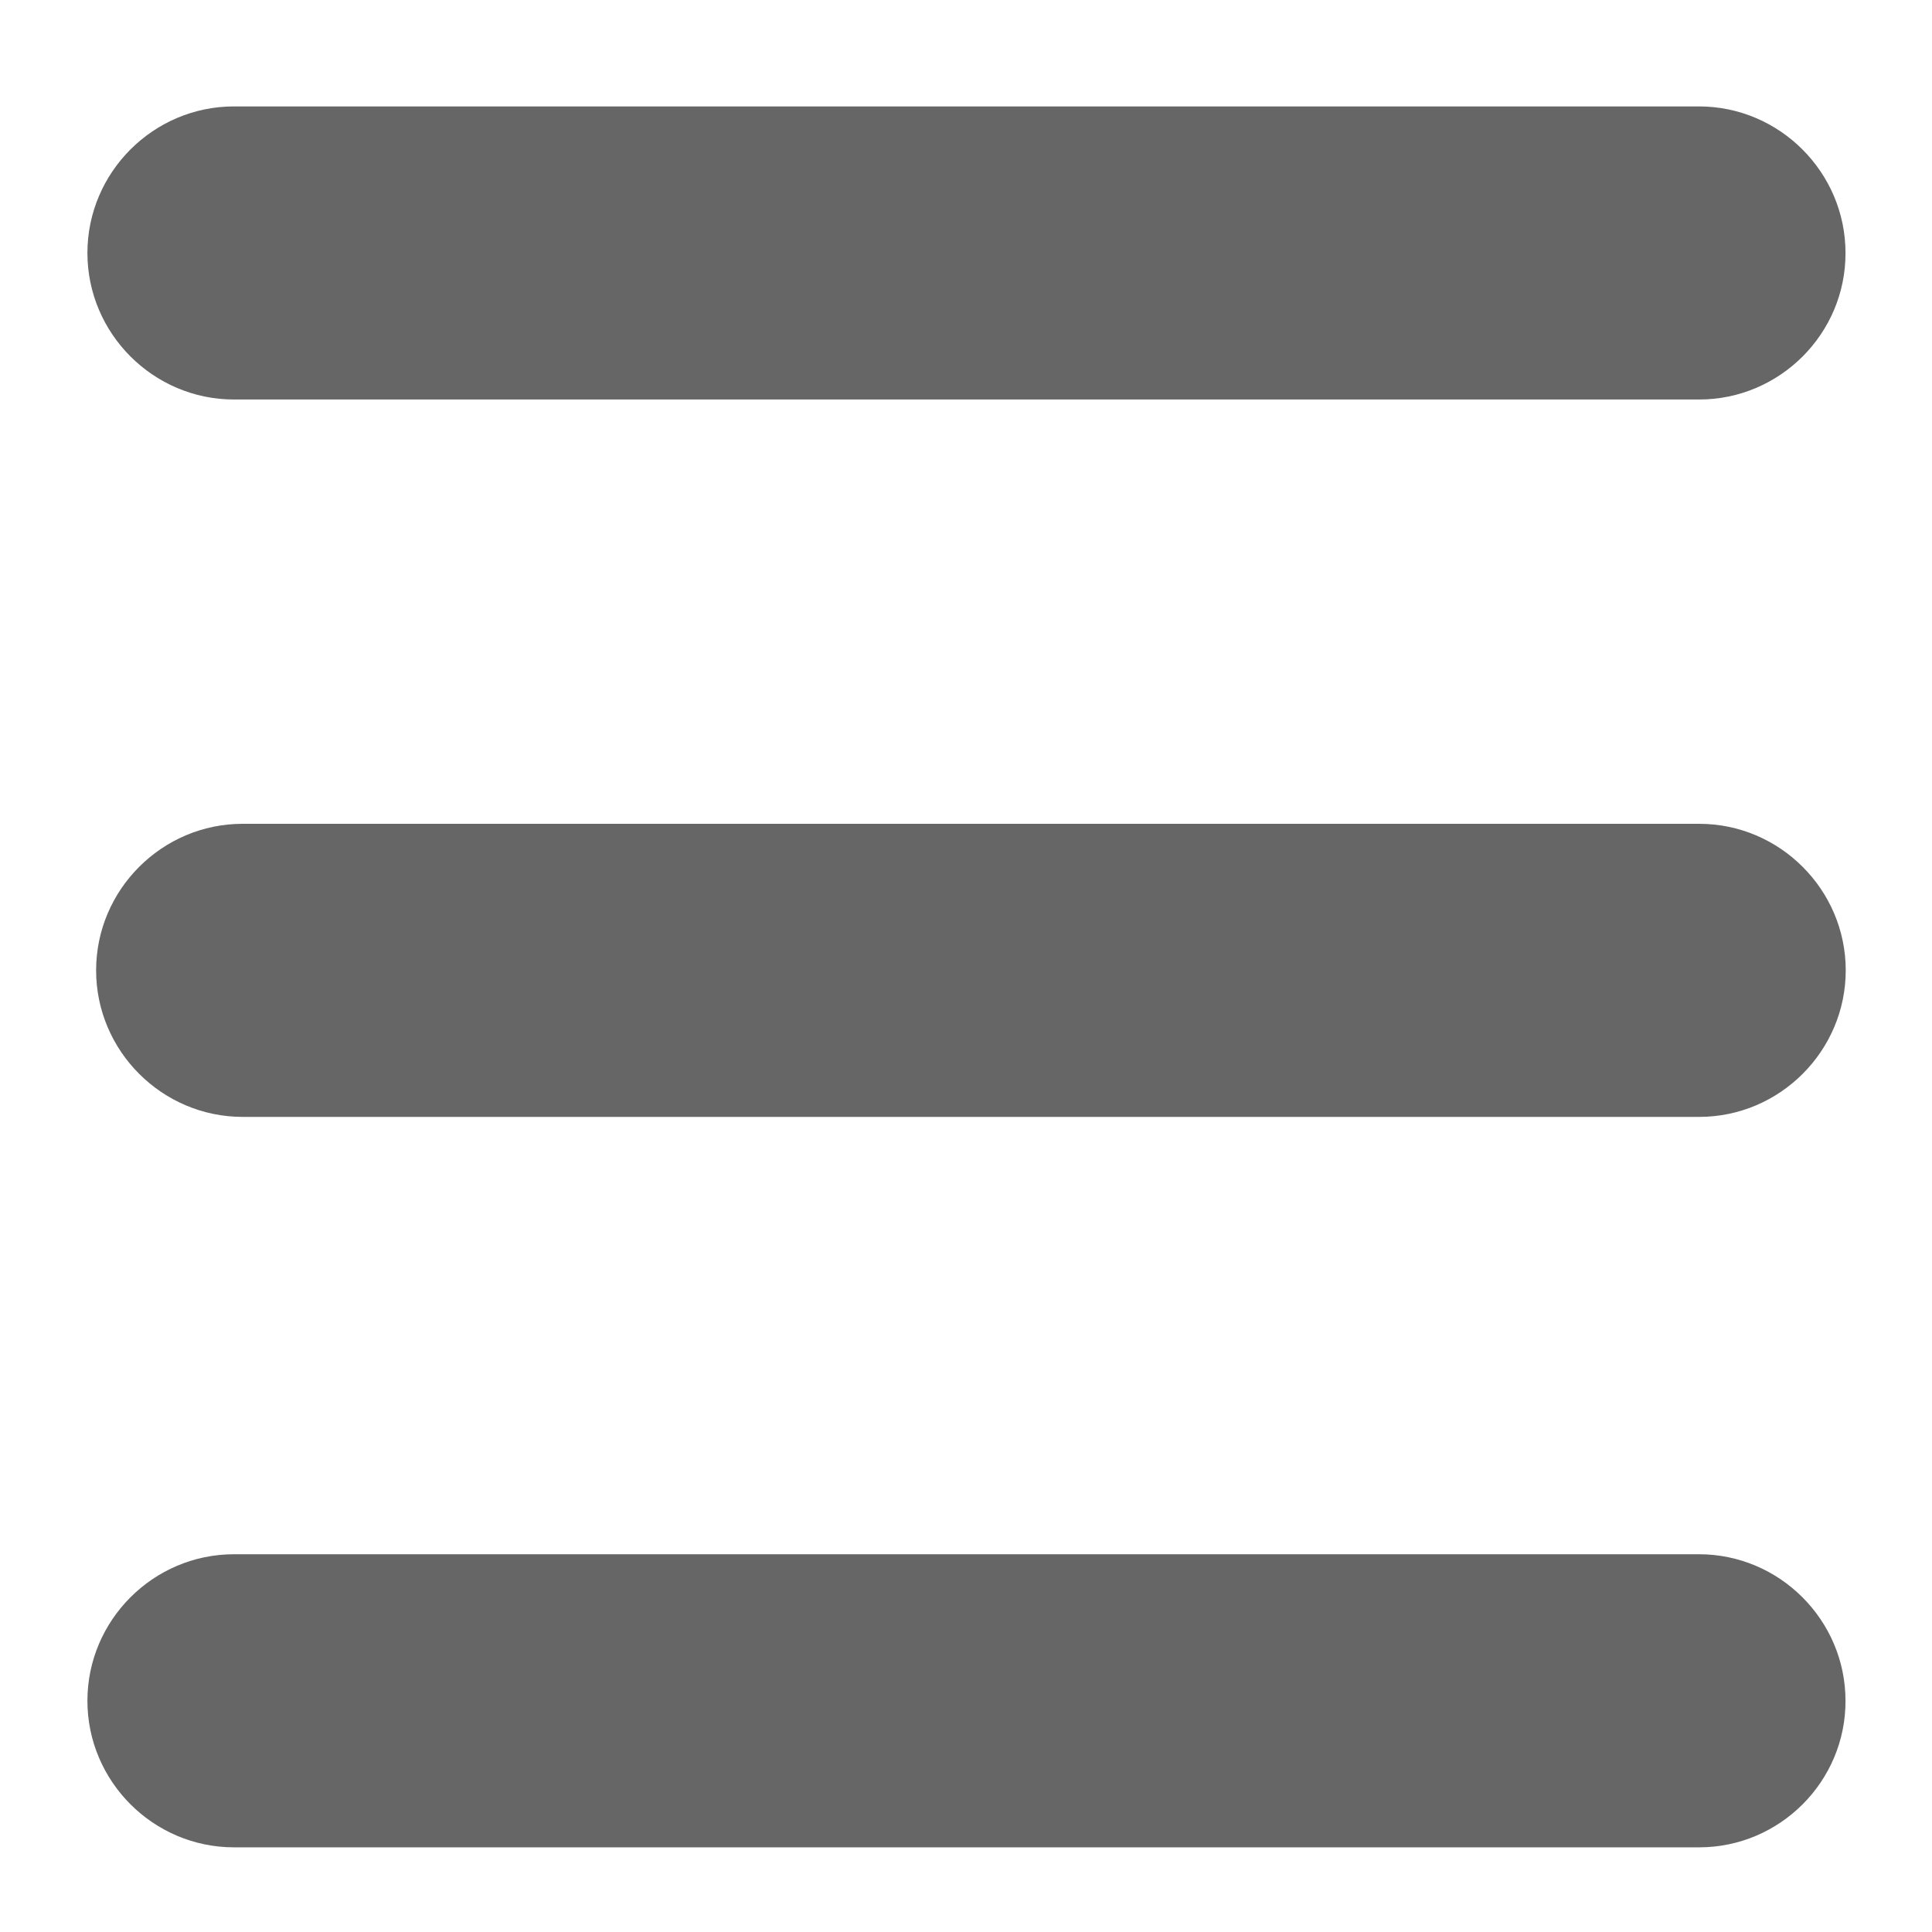 <?xml version="1.0" standalone="no"?><!DOCTYPE svg PUBLIC "-//W3C//DTD SVG 1.1//EN" "http://www.w3.org/Graphics/SVG/1.1/DTD/svg11.dtd"><svg t="1599247982027" class="icon" viewBox="0 0 1024 1024" version="1.1" xmlns="http://www.w3.org/2000/svg" p-id="2877" xmlns:xlink="http://www.w3.org/1999/xlink" width="200" height="200"><defs><style type="text/css"></style></defs><path d="M900.604 211.748H124.003c-42.72 0-77.672-34.953-77.672-77.672s34.953-77.672 77.672-77.672h776.48c42.72 0 77.672 34.953 77.672 77.672 0.121 42.72-34.831 77.672-77.551 77.672zM900.604 591.978H128.614c-42.72 0-77.672-34.953-77.672-77.672s34.953-77.672 77.672-77.672h771.99c42.72 0 77.672 34.953 77.672 77.672s-34.953 77.672-77.672 77.672zM900.604 979.126H124.003c-42.72 0-77.672-34.953-77.672-77.672s34.953-77.672 77.672-77.672h776.48c42.72 0 77.672 34.953 77.672 77.672 0.121 42.72-34.831 77.672-77.551 77.672z" fill="#666666" p-id="2878"></path></svg>